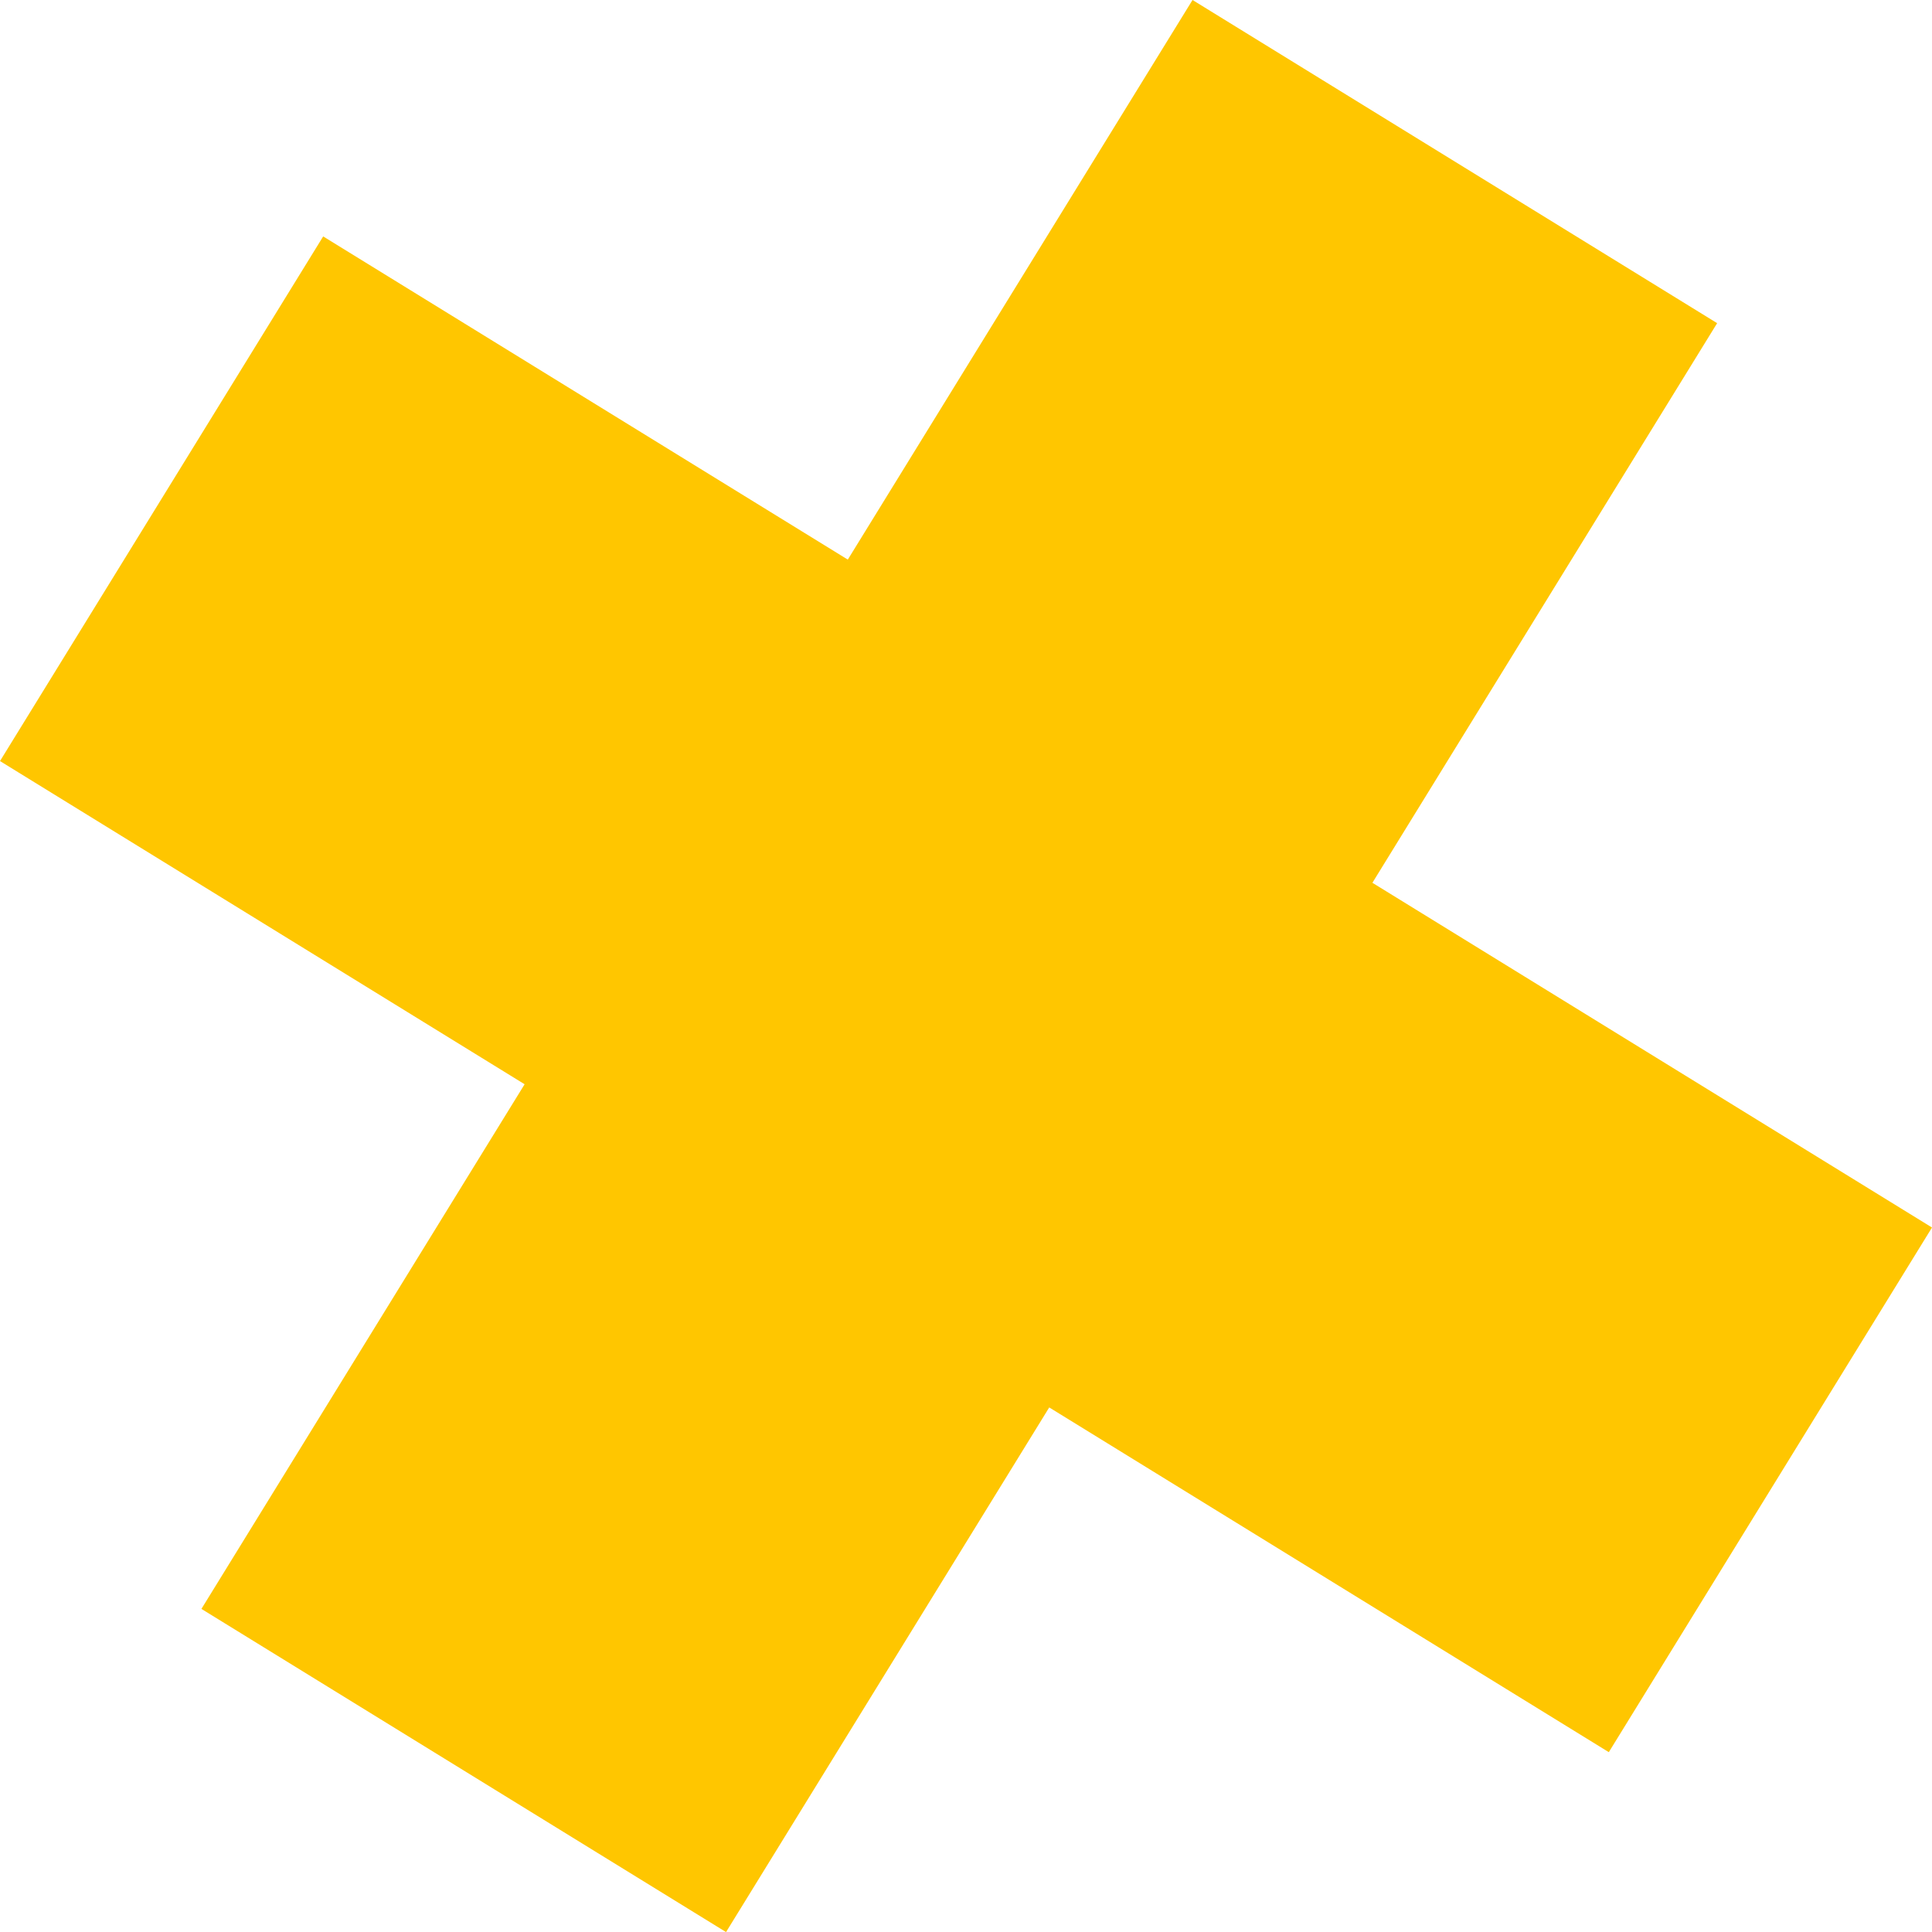 <svg xmlns="http://www.w3.org/2000/svg" width="331.998" height="332.014" viewBox="0 0 331.998 332.014">
  <path id="_" data-name="+" d="M1151.623,3052.465l55.537-90.156-90.15-55.537,55.536-90.156,90.151,55.537,59.239-96.166,90.15,55.536-59.239,96.166,96.161,59.239-55.537,90.156-96.16-59.239L1241.774,3108Z" transform="translate(-1117.01 -2775.989)" fill="#ffc600"/>
</svg>
